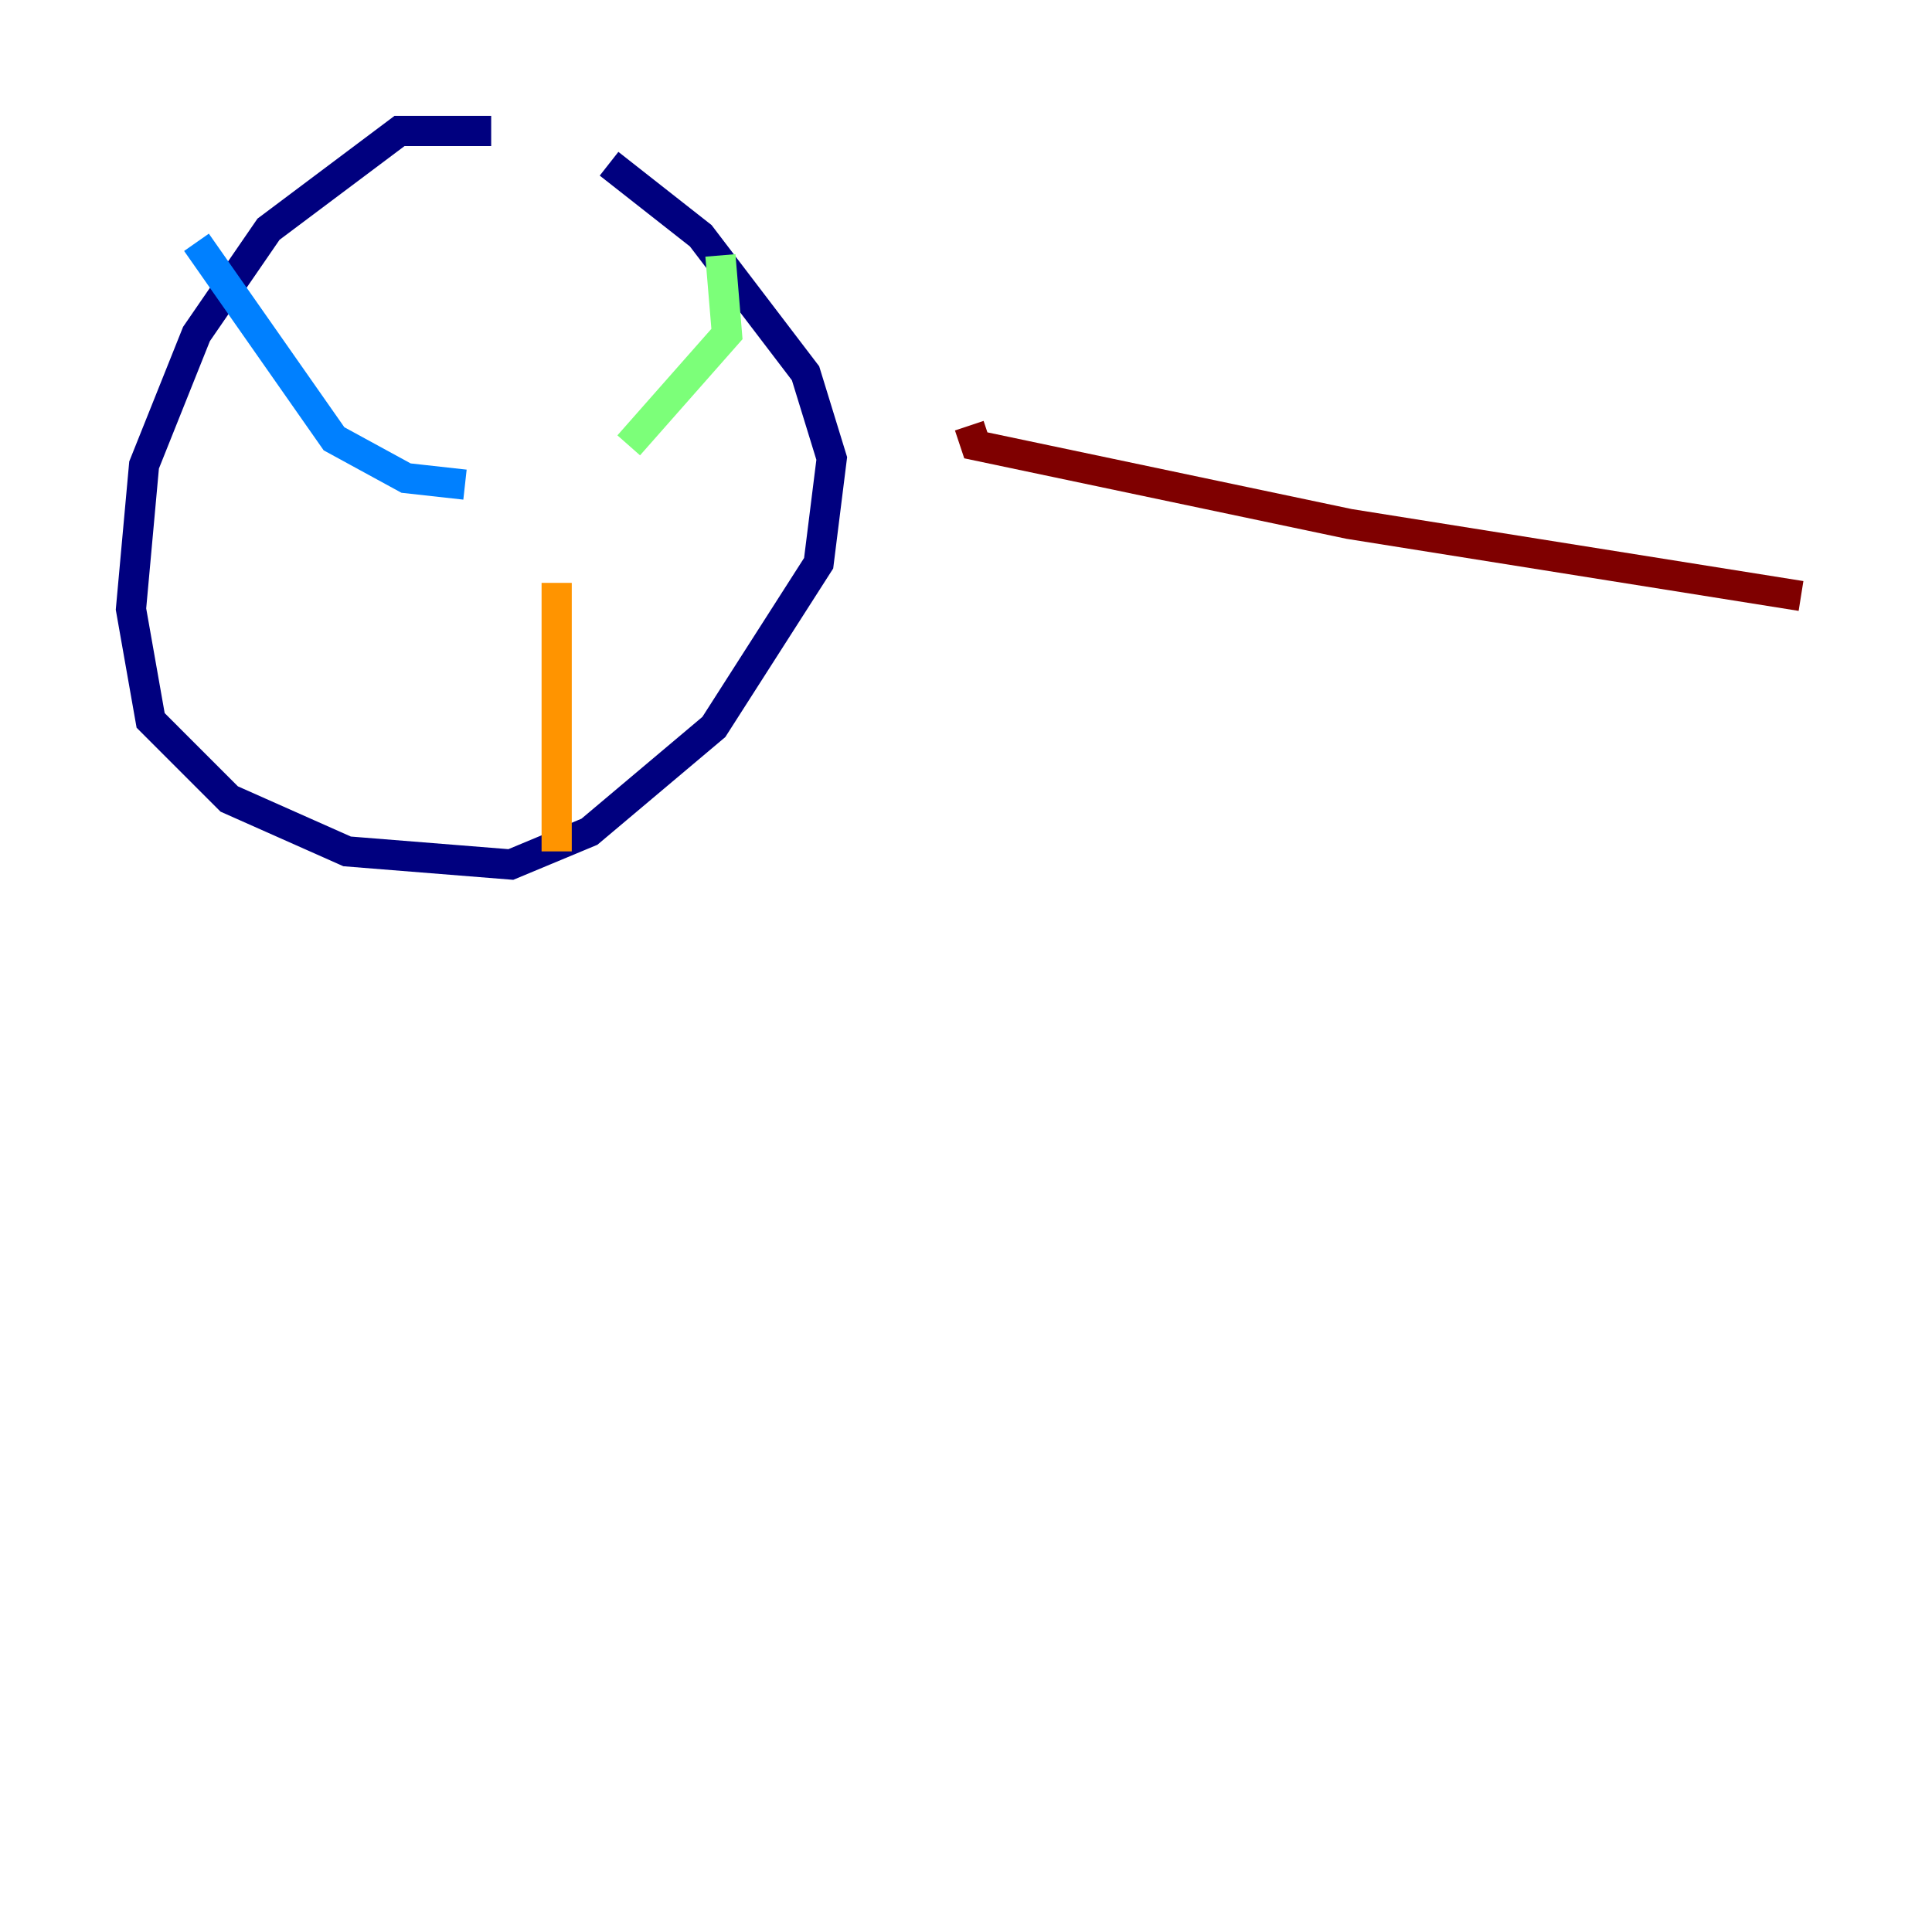 <?xml version="1.0" encoding="utf-8" ?>
<svg baseProfile="tiny" height="128" version="1.2" viewBox="0,0,128,128" width="128" xmlns="http://www.w3.org/2000/svg" xmlns:ev="http://www.w3.org/2001/xml-events" xmlns:xlink="http://www.w3.org/1999/xlink"><defs /><polyline fill="none" points="32.542,8.678 26.468,8.678 17.79,15.186 13.017,22.129 9.546,30.807 8.678,40.352 9.98,47.729 15.186,52.936 22.997,56.407 33.844,57.275 39.051,55.105 47.295,48.163 54.237,37.315 55.105,30.373 53.37,24.732 46.427,15.62 40.352,10.848" stroke="#00007f" stroke-width="2" /><polyline fill="none" points="13.017,16.054 22.129,29.071 26.902,31.675 30.807,32.108" stroke="#0080ff" stroke-width="2" /><polyline fill="none" points="47.729,16.922 48.163,22.129 41.654,29.505" stroke="#7cff79" stroke-width="2" /><polyline fill="none" points="36.881,38.617 36.881,56.407" stroke="#ff9400" stroke-width="2" /><polyline fill="none" points="64.217,28.203 64.651,29.505 89.383,34.712 119.322,39.485" stroke="#7f0000" stroke-width="2" /></svg>